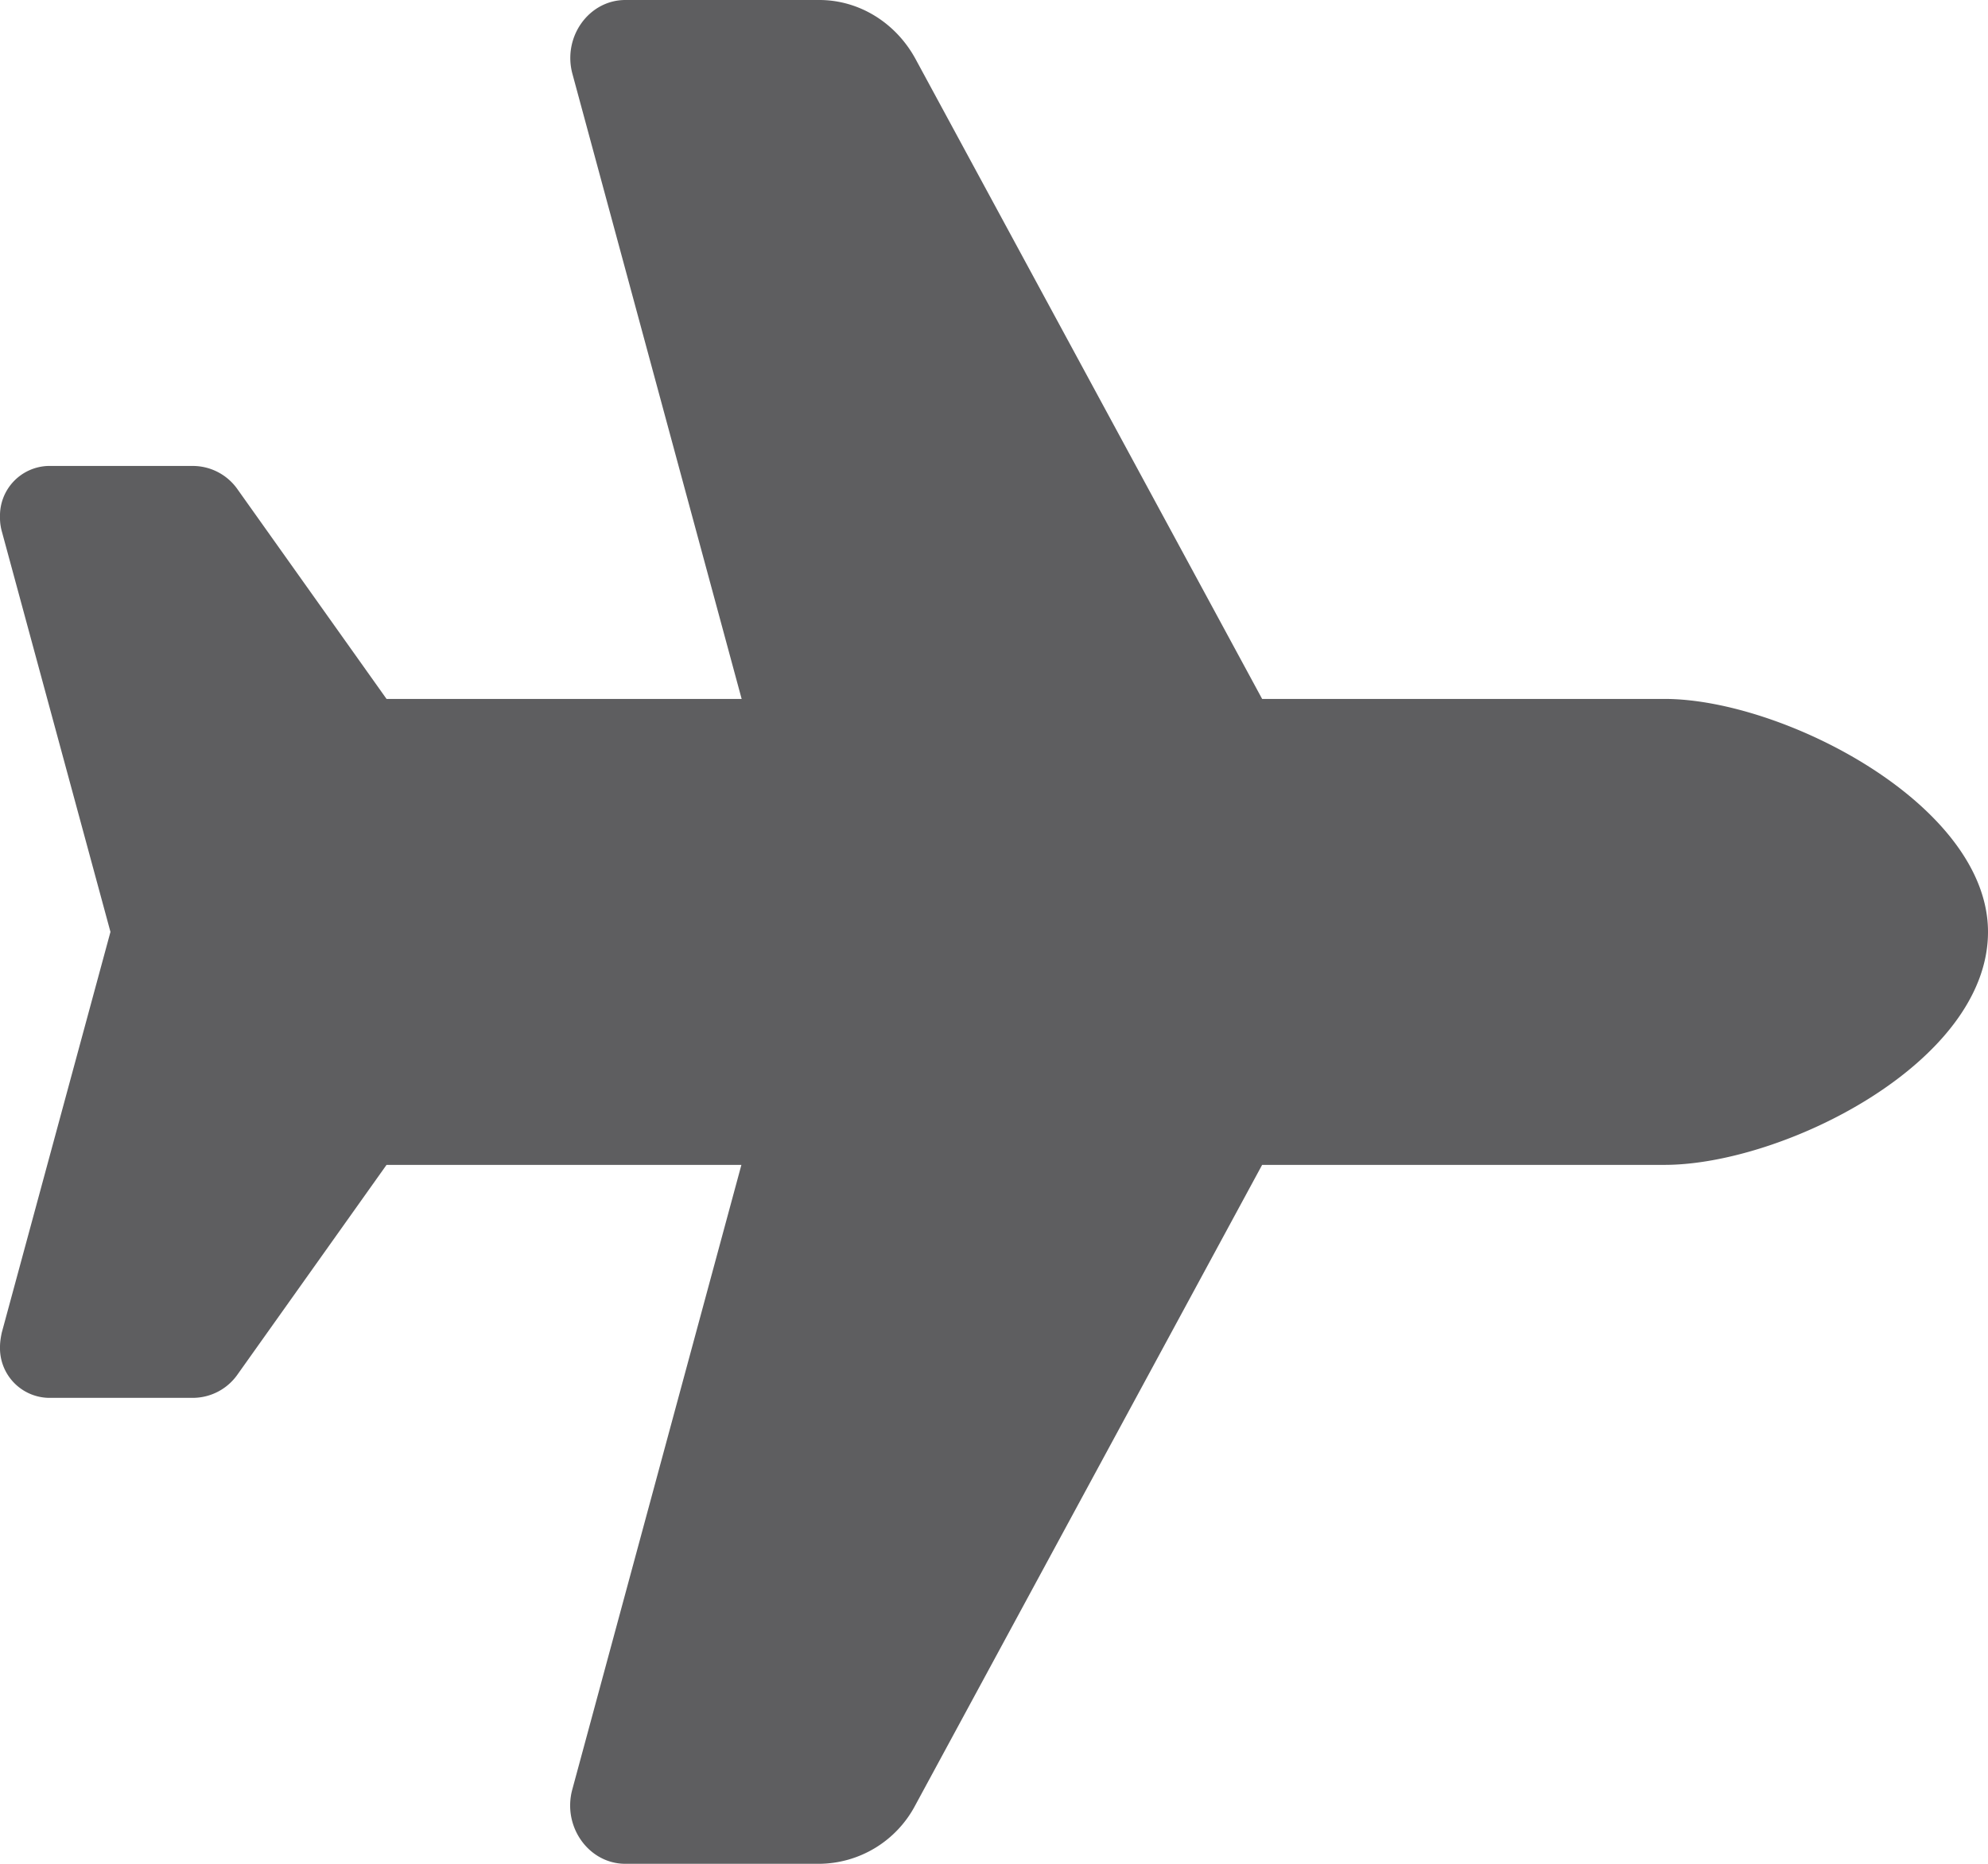 <svg width="16" xmlns="http://www.w3.org/2000/svg" height="15" fill="none"><defs><clipPath id="a" class="frame-clip frame-clip-def"><rect rx="0" ry="0" width="16" height="15"/></clipPath></defs><g clip-path="url(#a)"><g class="fills"><rect rx="0" ry="0" width="16" height="15" class="frame-background"/></g><g style="fill: rgb(0, 0, 0);" class="frame-children"><path d="M13.397 5.625c.95 0 2.603.85 2.603 1.875 0 1.055-1.653 1.875-2.603 1.875h-3.239l-2.791 5.153a.881.881 0 0 1-.773.472H5.033c-.294 0-.508-.299-.427-.598l1.361-5.027H3.111l-1.2 1.688a.44.44 0 0 1-.355.187H.389A.4.4 0 0 1 0 10.84c0-.038.006-.076.014-.114L.889 7.5.014 4.274A.405.405 0 0 1 0 4.16a.4.4 0 0 1 .389-.41h1.167a.44.44 0 0 1 .355.187l1.2 1.688h2.858L4.608.598C4.525.299 4.739 0 5.033 0h1.561c.32 0 .614.182.773.472l2.791 5.153h3.239Z" style="fill: rgb(94, 94, 96); fill-opacity: 1;" class="fills"/></g></g></svg>